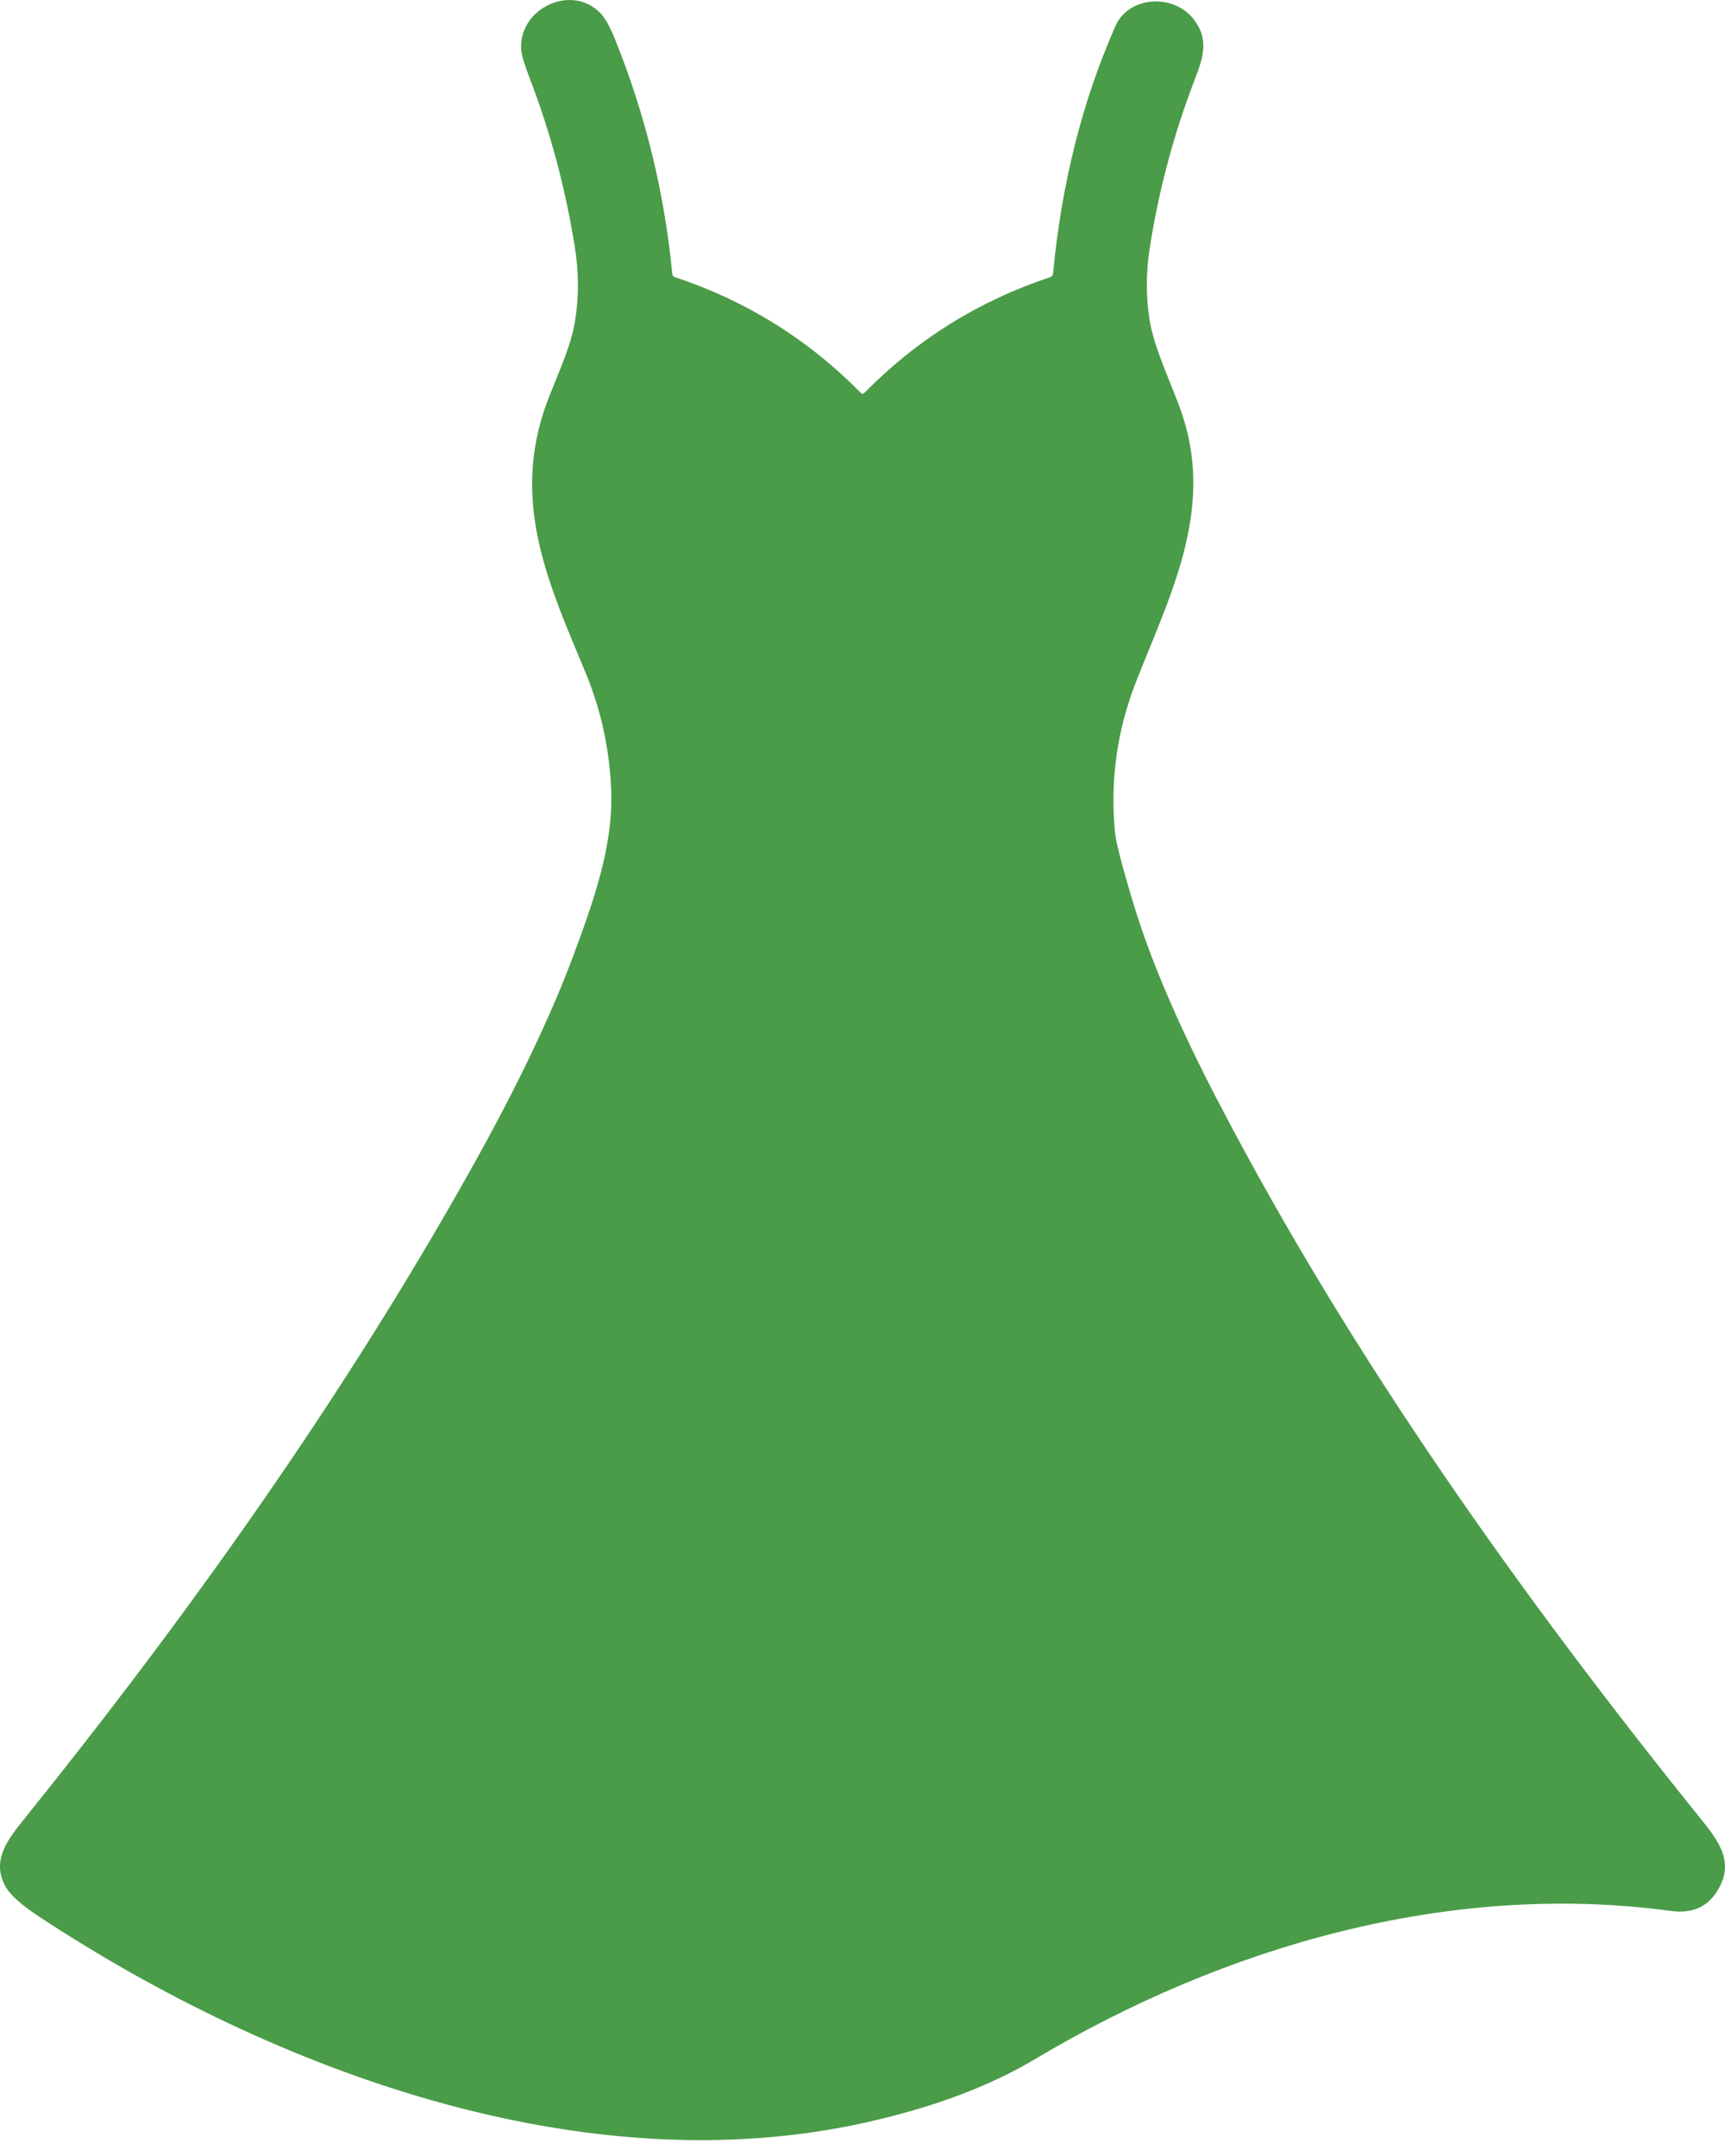 <svg width="28" height="35" viewBox="0 0 28 35" fill="none" xmlns="http://www.w3.org/2000/svg">
<path d="M14.031 6.377C14.885 5.509 15.89 4.883 17.048 4.499C17.075 4.489 17.09 4.471 17.093 4.442C17.23 2.984 17.567 1.646 18.104 0.426C18.322 -0.07 19.05 -0.108 19.376 0.313C19.615 0.621 19.545 0.898 19.401 1.271C19.054 2.167 18.807 3.091 18.66 4.044C18.602 4.424 18.6 4.801 18.657 5.174C18.735 5.686 19.042 6.276 19.2 6.761C19.702 8.309 18.985 9.678 18.44 11.068C18.132 11.854 18.018 12.667 18.098 13.508C18.115 13.683 18.221 14.09 18.416 14.728C18.689 15.62 19.145 16.679 19.784 17.903C21.945 22.05 24.714 25.938 27.645 29.574C27.949 29.951 28.141 30.279 27.87 30.705C27.707 30.962 27.458 31.068 27.123 31.022C23.523 30.534 19.868 31.597 16.794 33.431C16.056 33.871 15.144 34.212 14.057 34.455C9.467 35.482 4.434 33.614 0.643 31.12C0.349 30.926 0.165 30.762 0.091 30.628C-0.126 30.236 0.078 29.921 0.35 29.583C3.042 26.239 5.563 22.704 7.66 18.953C8.392 17.645 8.942 16.493 9.312 15.498C9.635 14.627 9.943 13.758 9.922 12.888C9.904 12.206 9.765 11.549 9.504 10.918C8.927 9.527 8.326 8.245 8.82 6.7C8.956 6.275 9.244 5.721 9.326 5.257C9.398 4.851 9.399 4.435 9.33 4.006C9.176 3.05 8.933 2.14 8.599 1.274C8.511 1.044 8.464 0.886 8.459 0.799C8.421 0.138 9.273 -0.271 9.742 0.21C9.82 0.289 9.901 0.433 9.985 0.642C10.477 1.864 10.786 3.131 10.912 4.445C10.915 4.472 10.929 4.49 10.955 4.499C12.112 4.883 13.118 5.509 13.972 6.377C13.991 6.397 14.011 6.397 14.031 6.377Z" fill="#4A9C48"/>
</svg>
